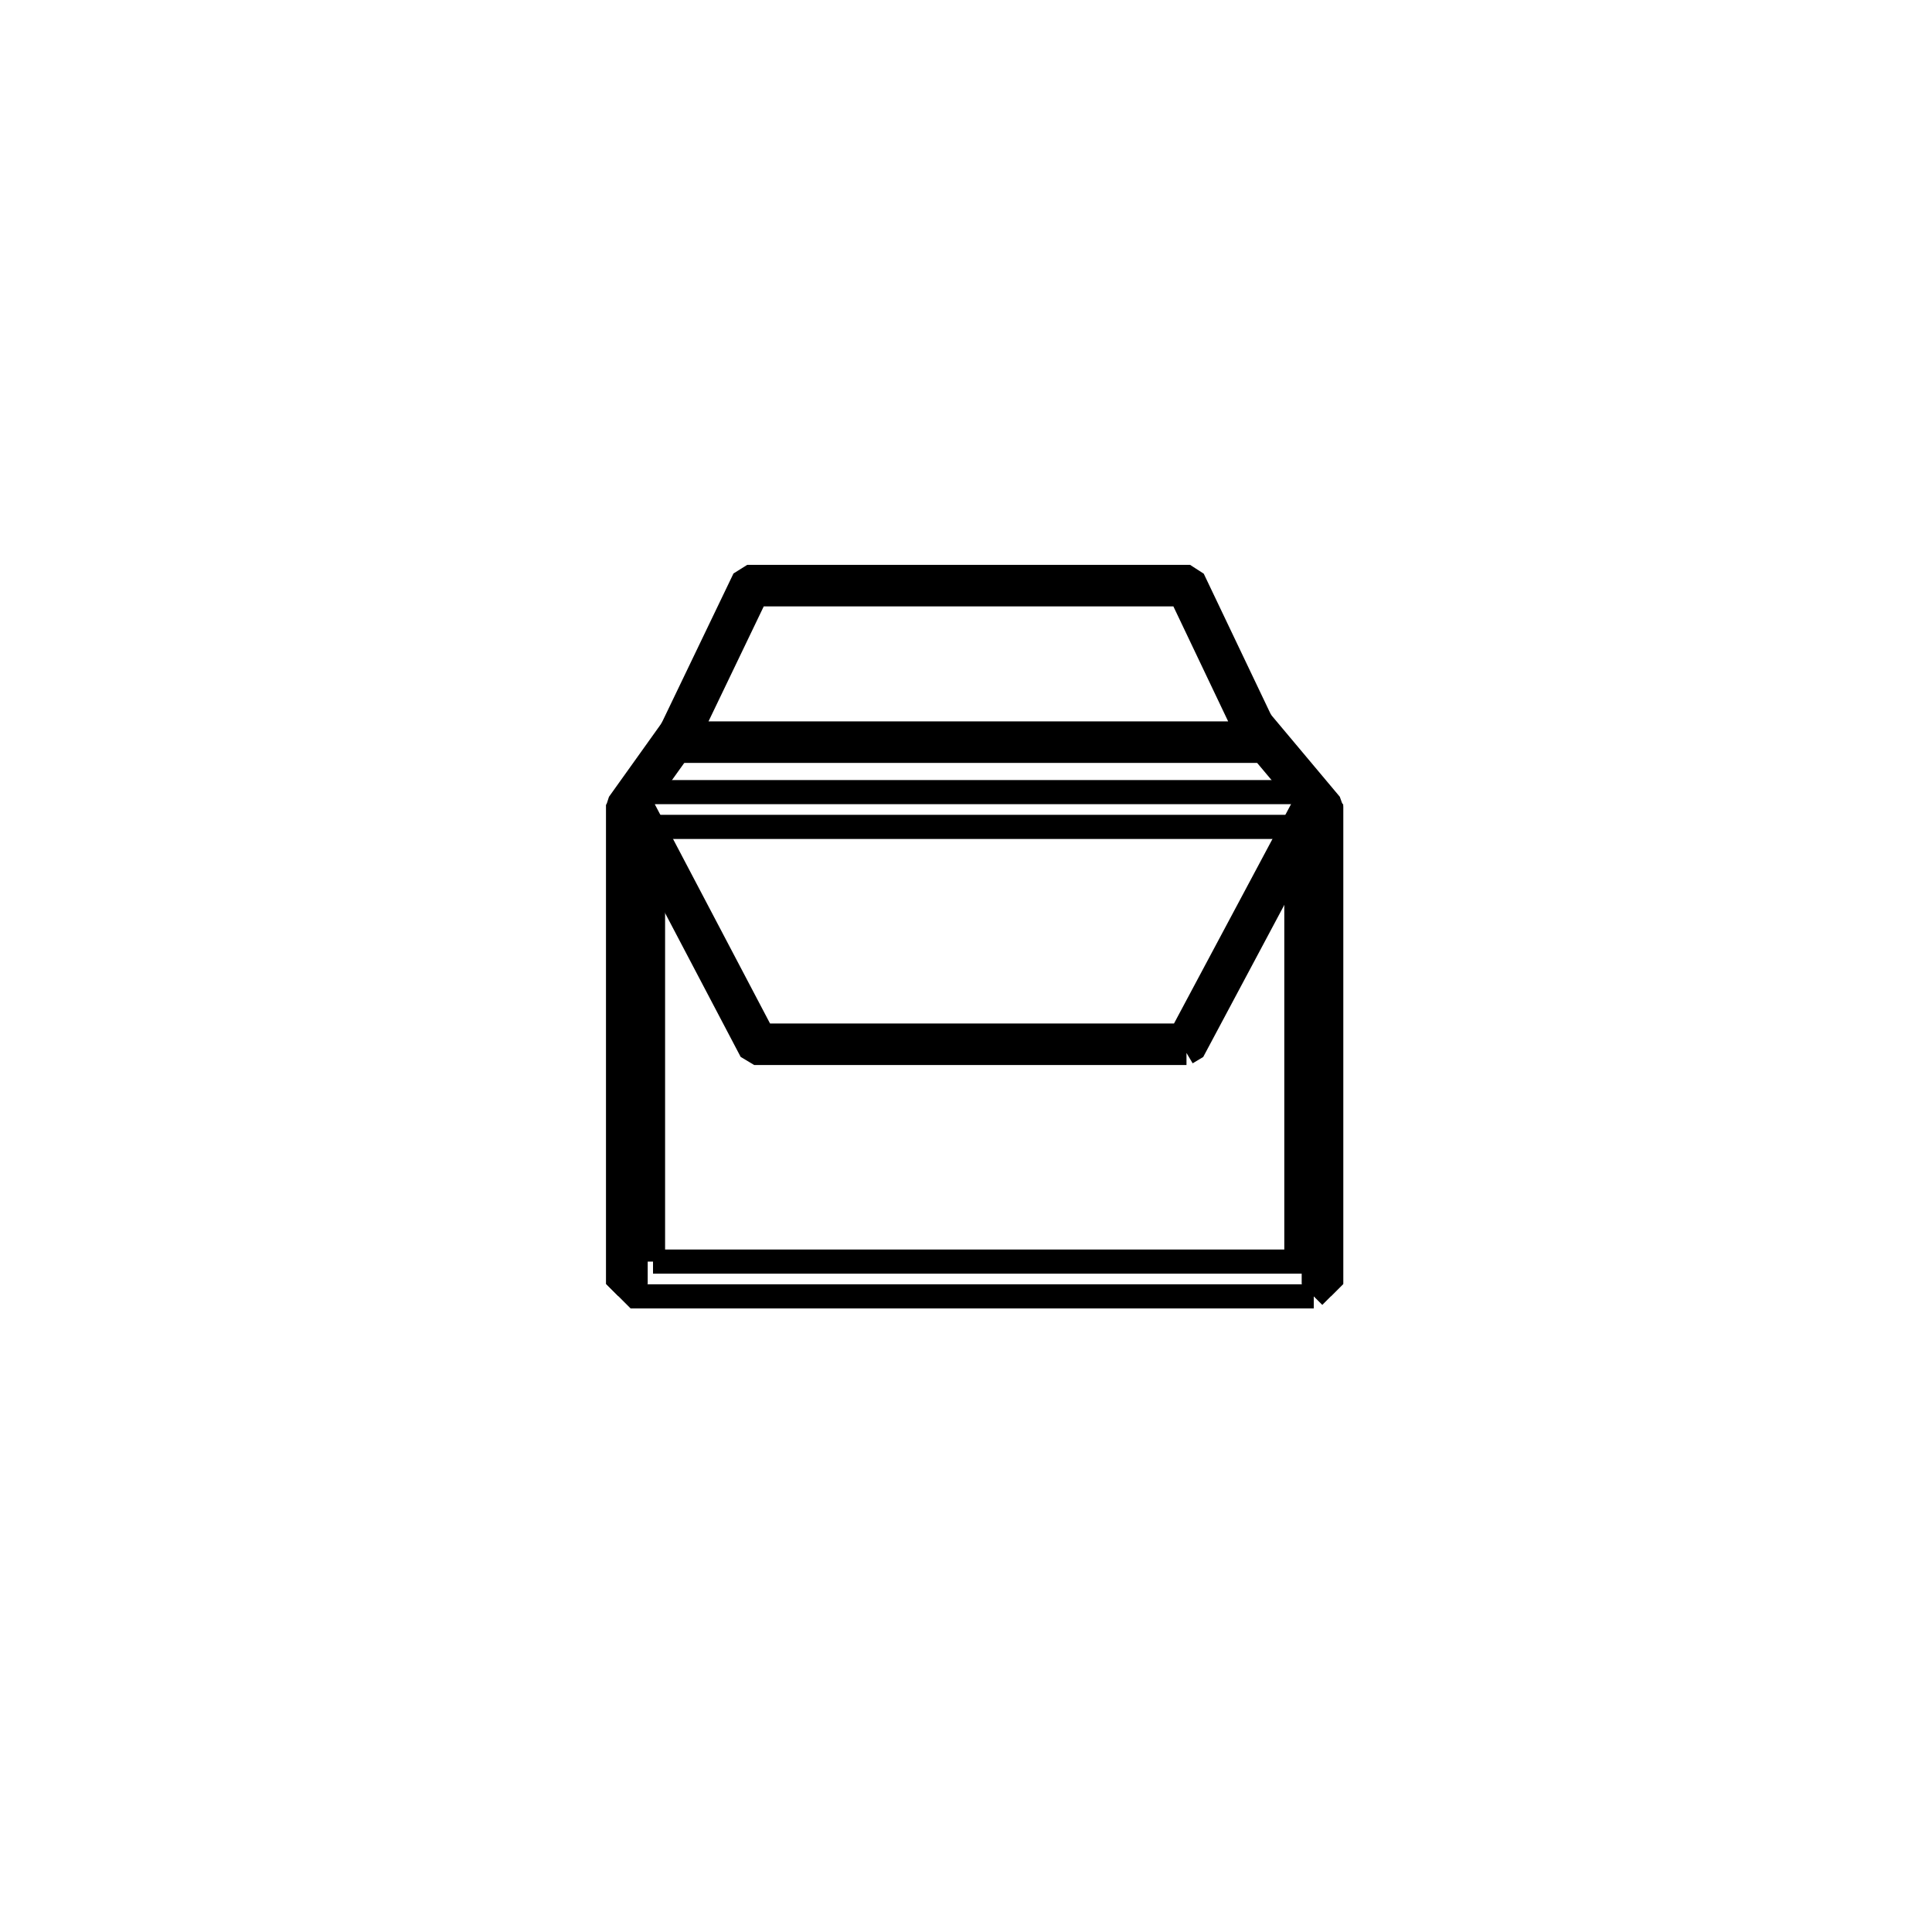 <svg xmlns="http://www.w3.org/2000/svg" viewBox="0.0 0.0 24.0 24.0" height="200px" width="200px"><path fill="none" stroke="black" stroke-width=".3" stroke-opacity="1.0"  filling="0" d="M8.563 9.111 L9.393 7.383 L14.671 7.383 L15.494 9.111 L8.563 9.111"></path>
<path fill="none" stroke="black" stroke-width=".3" stroke-opacity="1.0"  filling="0" d="M15.67 9.327 L15.67 9.327 C15.668 9.327 15.667 9.327 15.665 9.327 L8.391 9.327 C8.338 9.298 8.297 9.233 8.294 9.172 L9.228 7.228 C9.26 7.208 9.293 7.187 9.325 7.167 L14.739 7.167 C14.771 7.188 14.804 7.208 14.836 7.229 L15.751 9.148 C15.774 9.21 15.716 9.281 15.67 9.327 L15.67 9.327"></path>
<path fill="none" stroke="black" stroke-width=".3" stroke-opacity="1.0"  filling="0" d="M14.739 13.08 L9.41 13.08 C9.378 13.061 9.346 13.041 9.314 13.022 L7.808 10.156 C7.83 10.087 7.931 10.034 7.999 10.056 L9.475 12.864 L14.674 12.864 L16.15 10.098 C16.218 10.077 16.319 10.131 16.34 10.199 L14.834 13.023 C14.802 13.042 14.771 13.061 14.739 13.08 L14.739 13.08"></path>
<path fill="none" stroke="black" stroke-width=".3" stroke-opacity="1.0"  filling="0" d="M8.112 15.672 L8.112 10.272 L12.108 10.272 L16.104 10.272 L16.104 15.672 L12.108 15.672 L8.112 15.672"></path>
<path fill="none" stroke="black" stroke-width=".3" stroke-opacity="1.0"  filling="0" d="M7.788 15.996 L7.788 15.996 C7.752 15.96 7.716 15.924 7.68 15.888 L7.68 10.03 C7.687 10.009 7.693 9.988 7.7 9.967 L8.348 9.06 C8.419 9.048 8.512 9.115 8.524 9.186 L7.896 10.064 L7.896 15.888 C7.86 15.924 7.824 15.96 7.788 15.996 L7.788 15.996"></path>
<path fill="none" stroke="black" stroke-width=".3" stroke-opacity="1.0"  filling="0" d="M16.428 15.996 L16.428 15.996 C16.392 15.96 16.356 15.924 16.32 15.888 L16.32 10.082 L15.481 9.082 C15.488 9.01 15.575 8.937 15.647 8.943 L16.511 9.973 C16.519 9.996 16.528 10.019 16.536 10.042 L16.536 15.888 C16.5 15.924 16.464 15.96 16.428 15.996 L16.428 15.996"></path>
<path fill="none" stroke="black" stroke-width=".3" stroke-opacity="1.0"  filling="0" d="M16.32 16.104 L12.108 16.104 L7.896 16.104 C7.824 16.032 7.752 15.96 7.68 15.888 L7.68 10.056 C7.752 9.984 7.824 9.912 7.896 9.84 L12.108 9.84 L16.32 9.84 C16.392 9.912 16.464 9.984 16.536 10.056 L16.536 15.888 C16.464 15.96 16.392 16.032 16.32 16.104 L16.32 16.104"></path></svg>